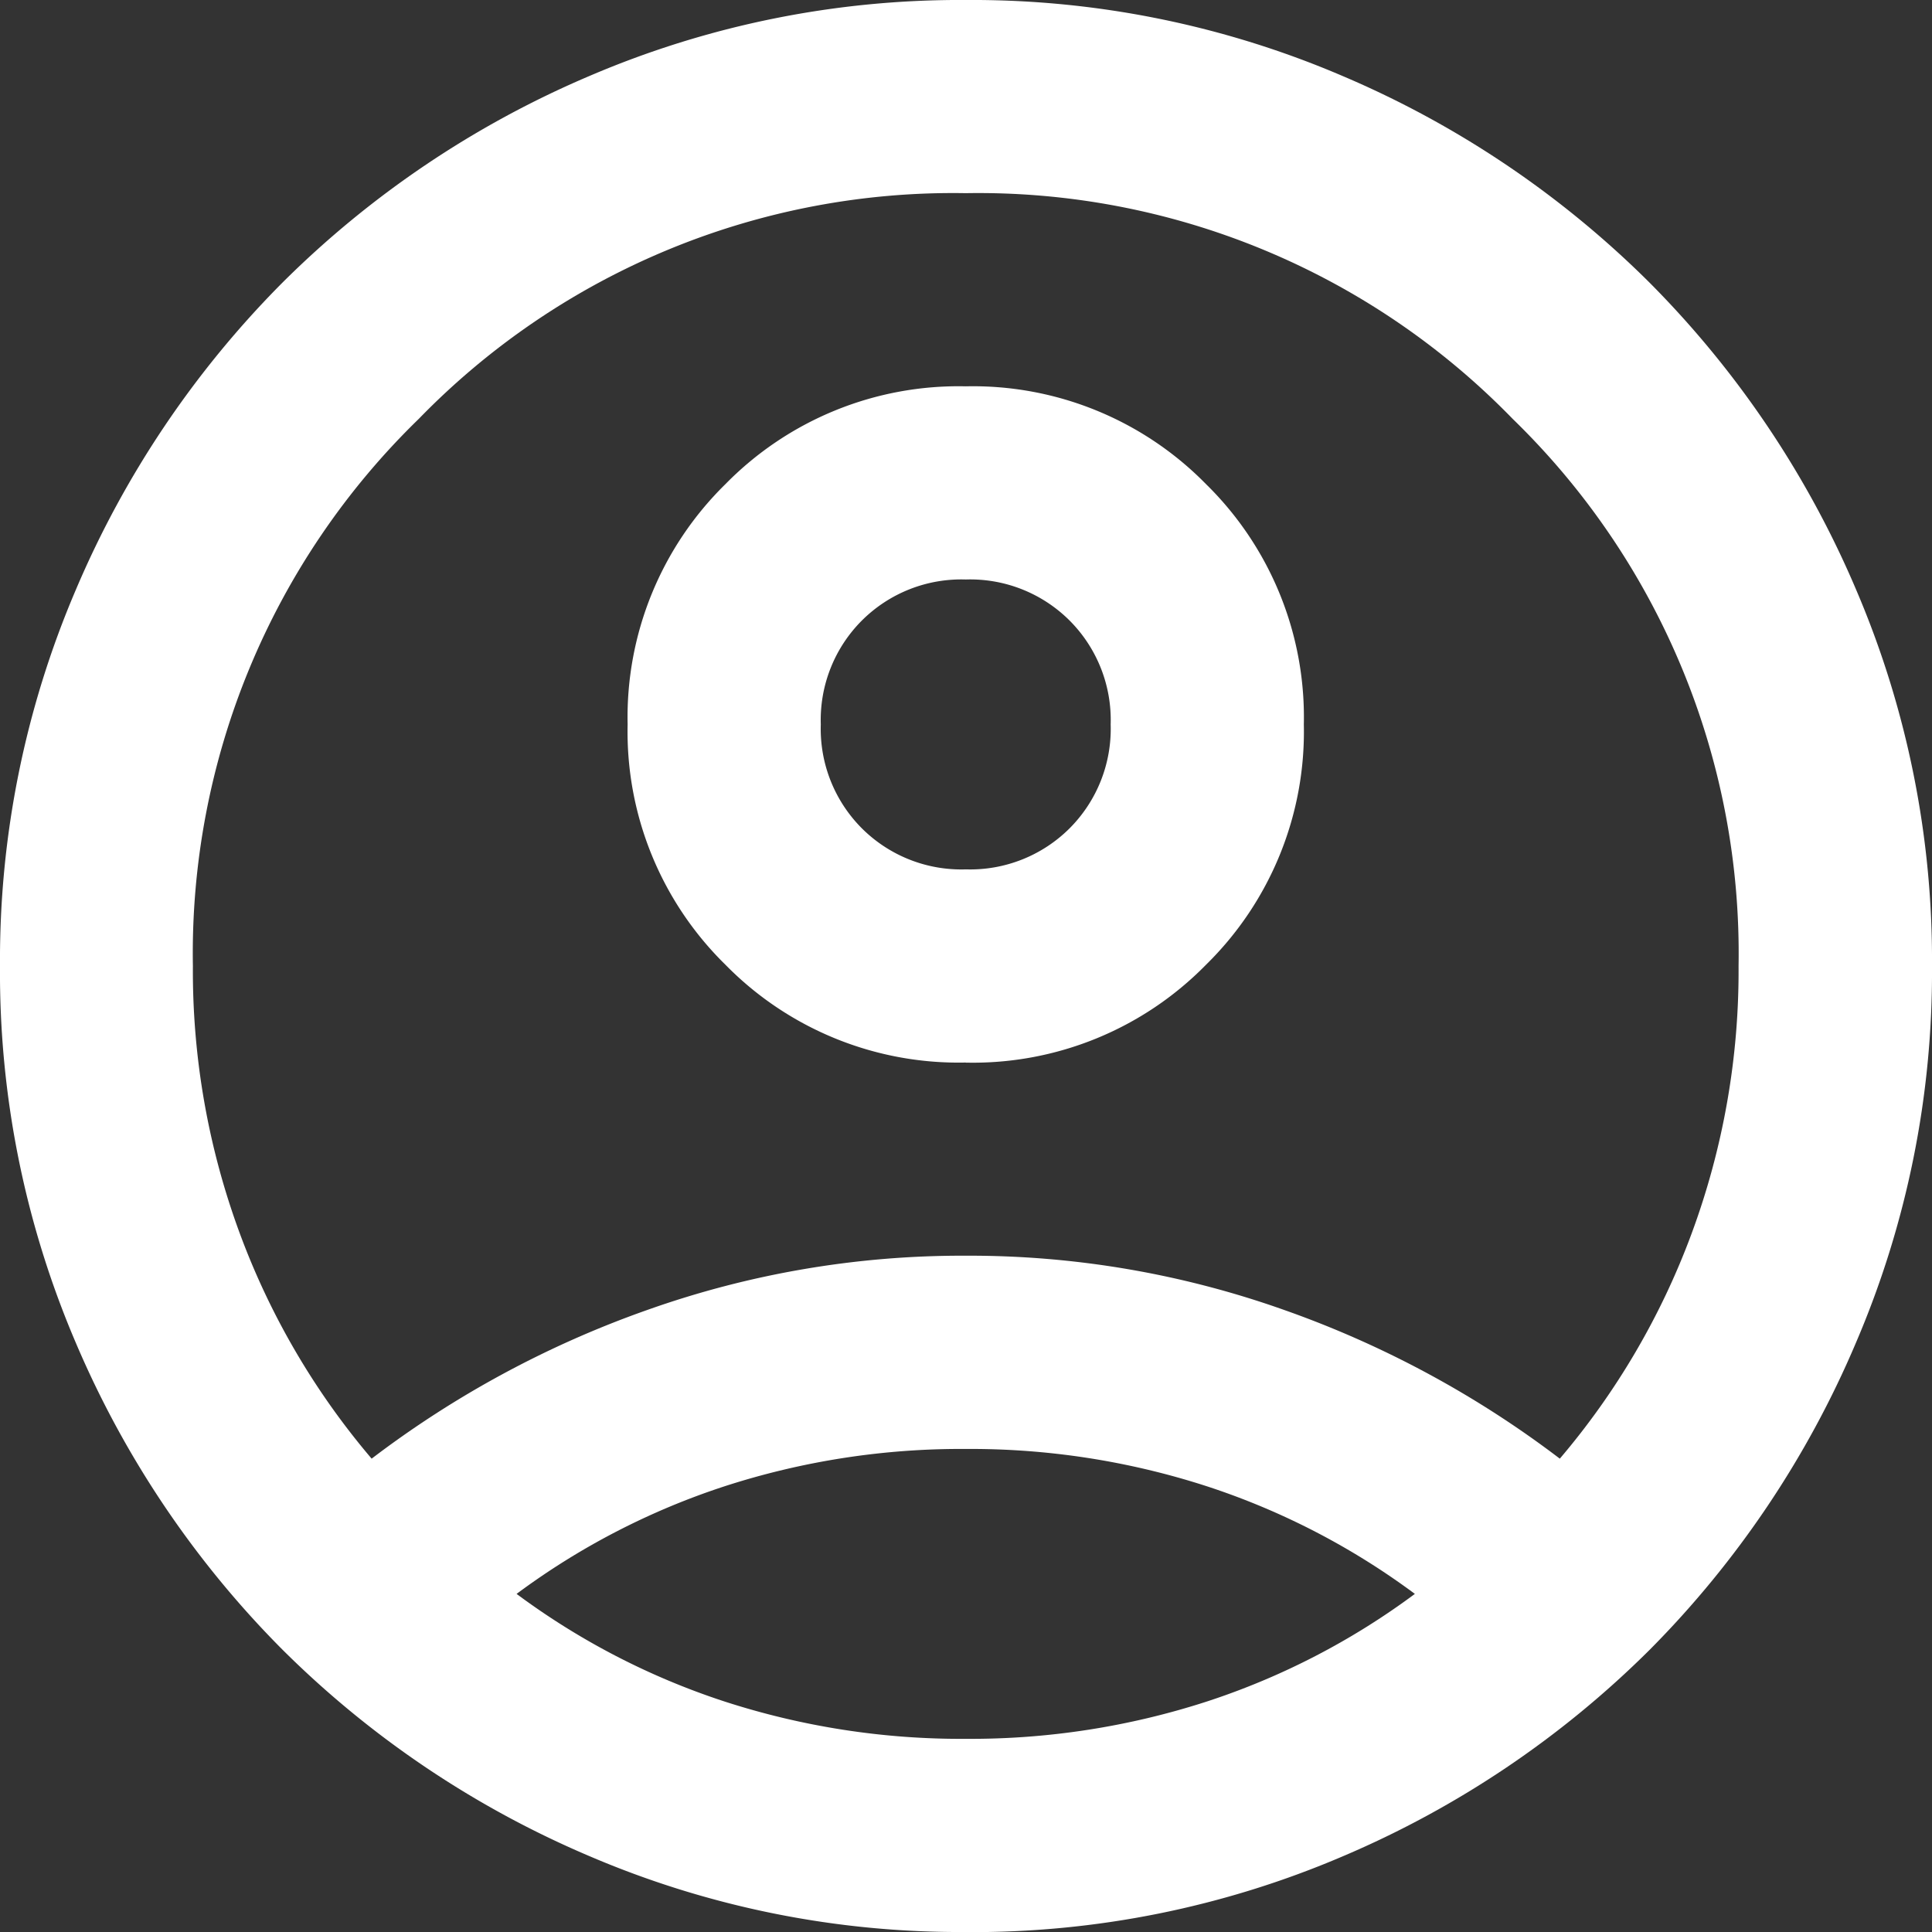<svg xmlns="http://www.w3.org/2000/svg" width="21.314" height="21.315" viewBox="0 0 21.314 21.315">
  <rect x="0" y="0" width="21.314" height="21.315" fill="#333333" stroke="none"/>
  <path id="account_circle_FILL0_wght400_GRAD0_opsz24" d="M84.1-863.908a11.125,11.125,0,0,1,3.037-1.639,10.379,10.379,0,0,1,3.517-.6,10.379,10.379,0,0,1,3.517.6,11.125,11.125,0,0,1,3.037,1.639,8.236,8.236,0,0,0,1.452-2.478,8.353,8.353,0,0,0,.52-2.957,8.219,8.219,0,0,0-2.491-6.035,8.219,8.219,0,0,0-6.035-2.491,8.219,8.219,0,0,0-6.035,2.491,8.219,8.219,0,0,0-2.491,6.035,8.353,8.353,0,0,0,.52,2.957A8.236,8.236,0,0,0,84.1-863.908Zm6.554-4.37a3.6,3.6,0,0,1-2.651-1.079,3.6,3.6,0,0,1-1.079-2.651,3.6,3.6,0,0,1,1.079-2.651,3.6,3.6,0,0,1,2.651-1.079,3.6,3.6,0,0,1,2.651,1.079,3.6,3.6,0,0,1,1.079,2.651,3.6,3.6,0,0,1-1.079,2.651A3.6,3.6,0,0,1,90.657-868.277Zm0,9.592a10.376,10.376,0,0,1-4.156-.839,10.761,10.761,0,0,1-3.384-2.278,10.762,10.762,0,0,1-2.278-3.384A10.378,10.378,0,0,1,80-869.343a10.378,10.378,0,0,1,.839-4.156,10.764,10.764,0,0,1,2.278-3.384,10.762,10.762,0,0,1,3.384-2.278A10.377,10.377,0,0,1,90.657-880a10.377,10.377,0,0,1,4.156.839,10.762,10.762,0,0,1,3.384,2.278,10.763,10.763,0,0,1,2.278,3.384,10.377,10.377,0,0,1,.839,4.156,10.377,10.377,0,0,1-.839,4.156A10.762,10.762,0,0,1,98.2-861.8a10.761,10.761,0,0,1-3.384,2.278A10.376,10.376,0,0,1,90.657-858.685Zm0-2.131a8.453,8.453,0,0,0,2.664-.413,8.023,8.023,0,0,0,2.291-1.186,8.026,8.026,0,0,0-2.291-1.186,8.455,8.455,0,0,0-2.664-.413,8.455,8.455,0,0,0-2.664.413,8.026,8.026,0,0,0-2.291,1.186,8.022,8.022,0,0,0,2.291,1.186A8.453,8.453,0,0,0,90.657-860.817Zm0-9.592a1.553,1.553,0,0,0,1.146-.453,1.553,1.553,0,0,0,.453-1.146,1.552,1.552,0,0,0-.453-1.146,1.552,1.552,0,0,0-1.146-.453,1.552,1.552,0,0,0-1.146.453,1.552,1.552,0,0,0-.453,1.146,1.553,1.553,0,0,0,.453,1.146A1.553,1.553,0,0,0,90.657-870.409ZM90.657-872.007ZM90.657-862.416Z" transform="translate(-80 880)" fill="#fff"/>
</svg>
